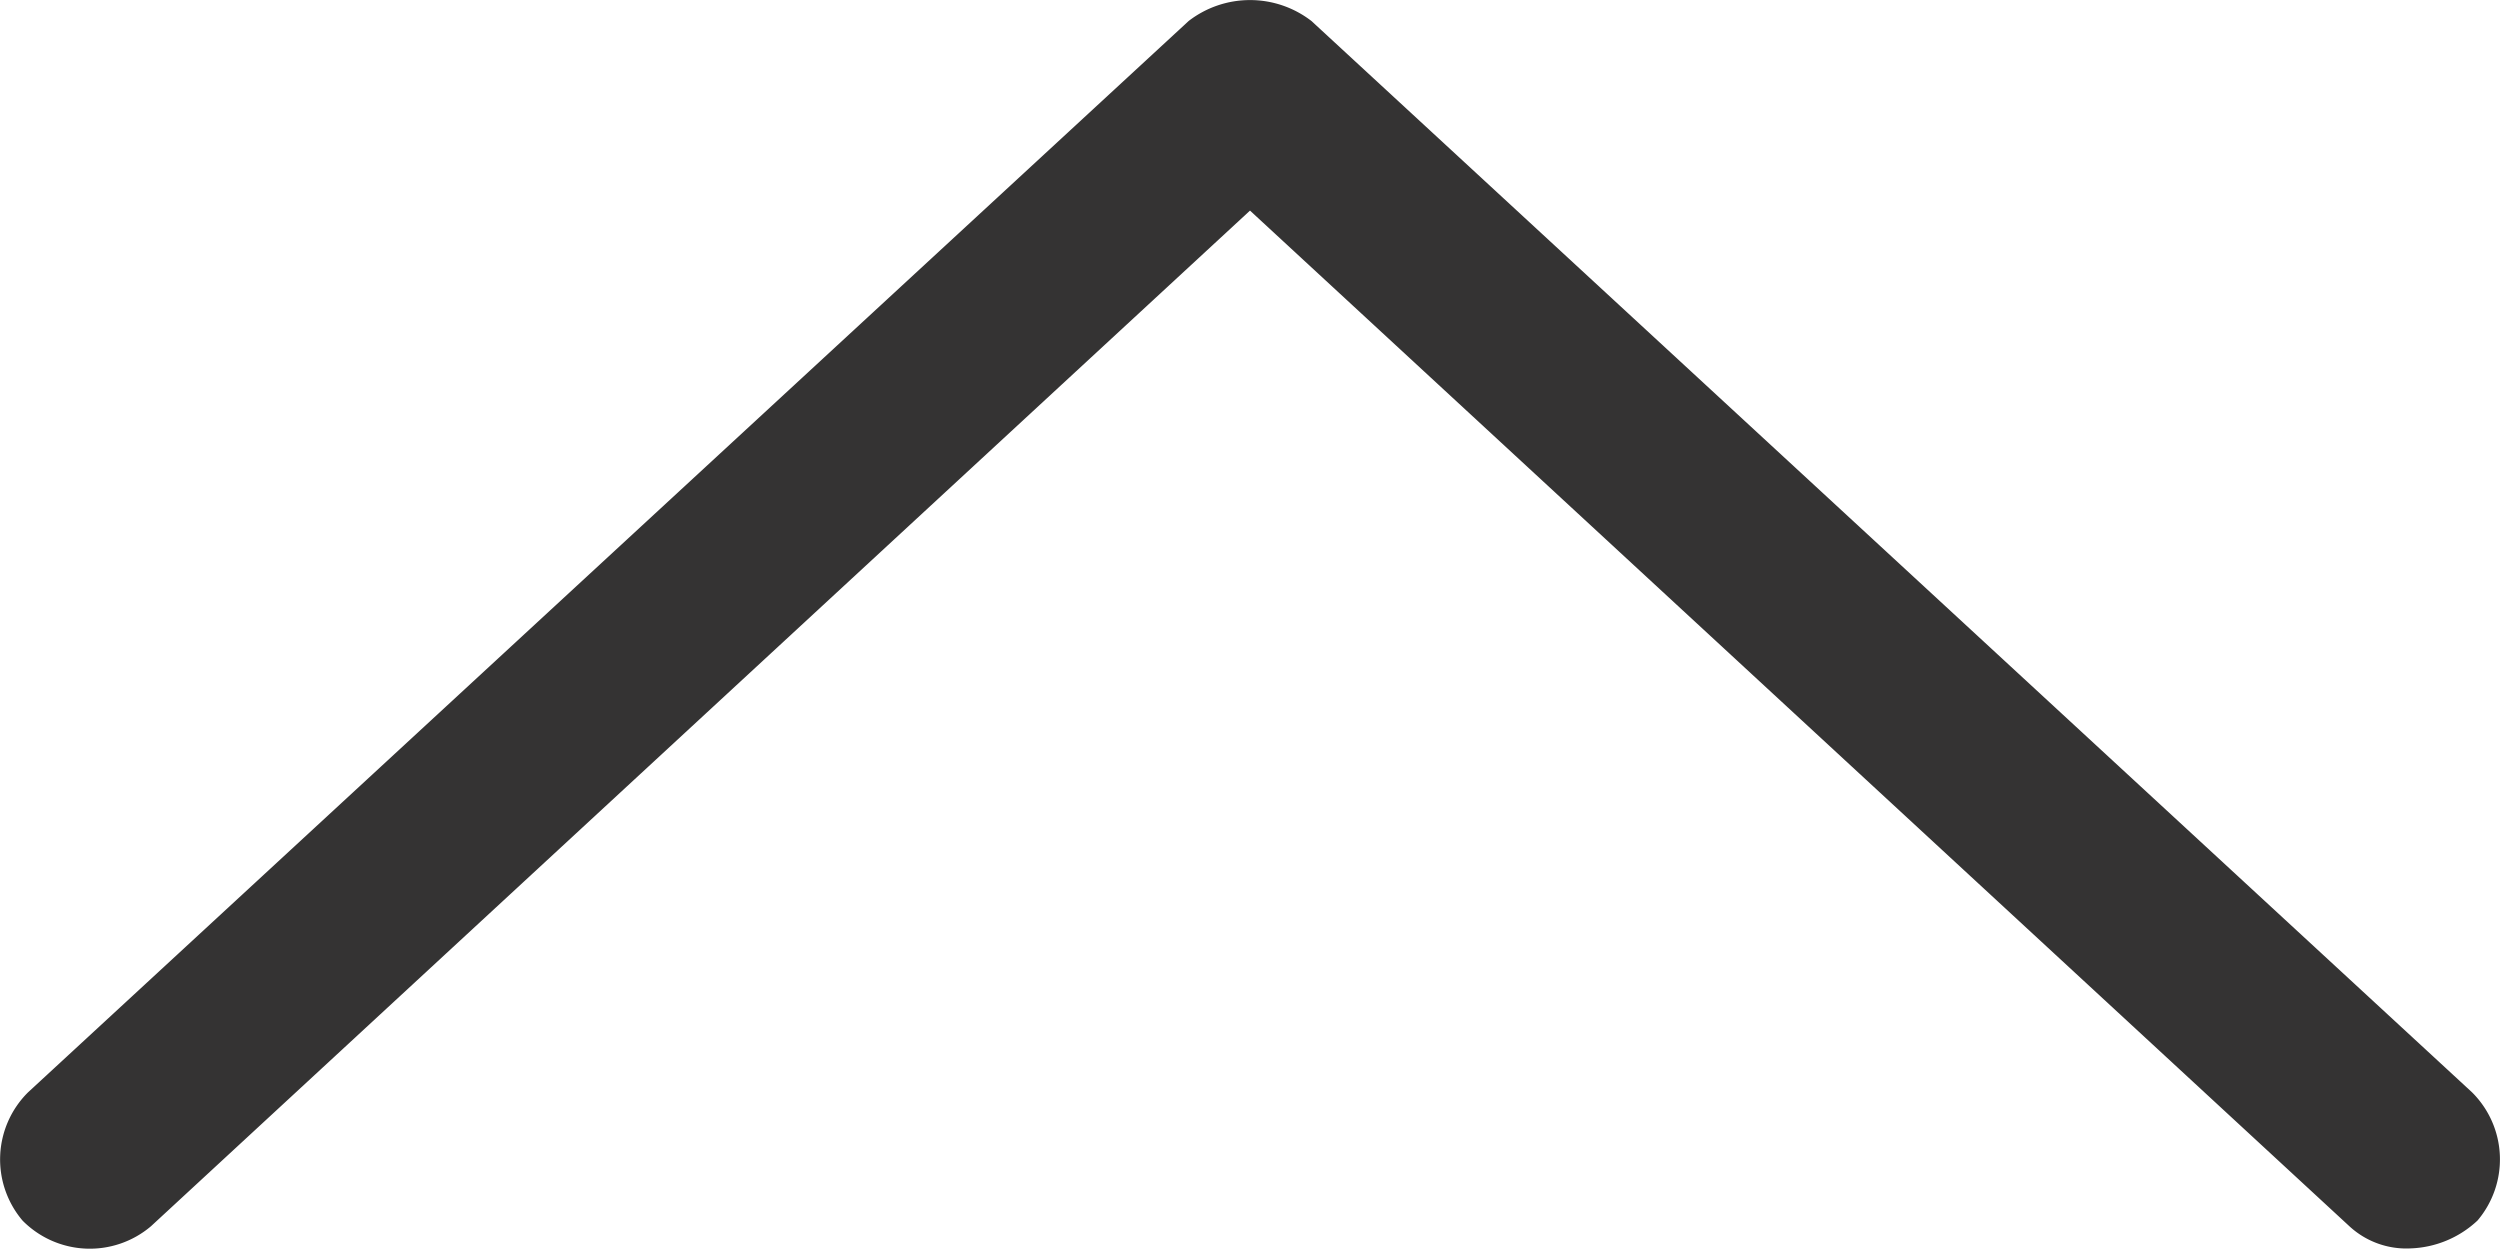<svg xmlns="http://www.w3.org/2000/svg" width="28.004" height="13.986" viewBox="0 0 28.004 13.986">
  <path id="Path_148928" data-name="Path 148928" d="M13.75-7.312a1.059,1.059,0,0,0-.062-1.437l-13-12a1.126,1.126,0,0,0-1.375,0l-13,12a1.059,1.059,0,0,0-.062,1.438,1.059,1.059,0,0,0,1.438.063L0-18.625,12.313-7.25A.94.94,0,0,0,13-7,1.153,1.153,0,0,0,13.75-7.312Z" transform="translate(14.002 20.984)" fill="#343333"/>
</svg>
